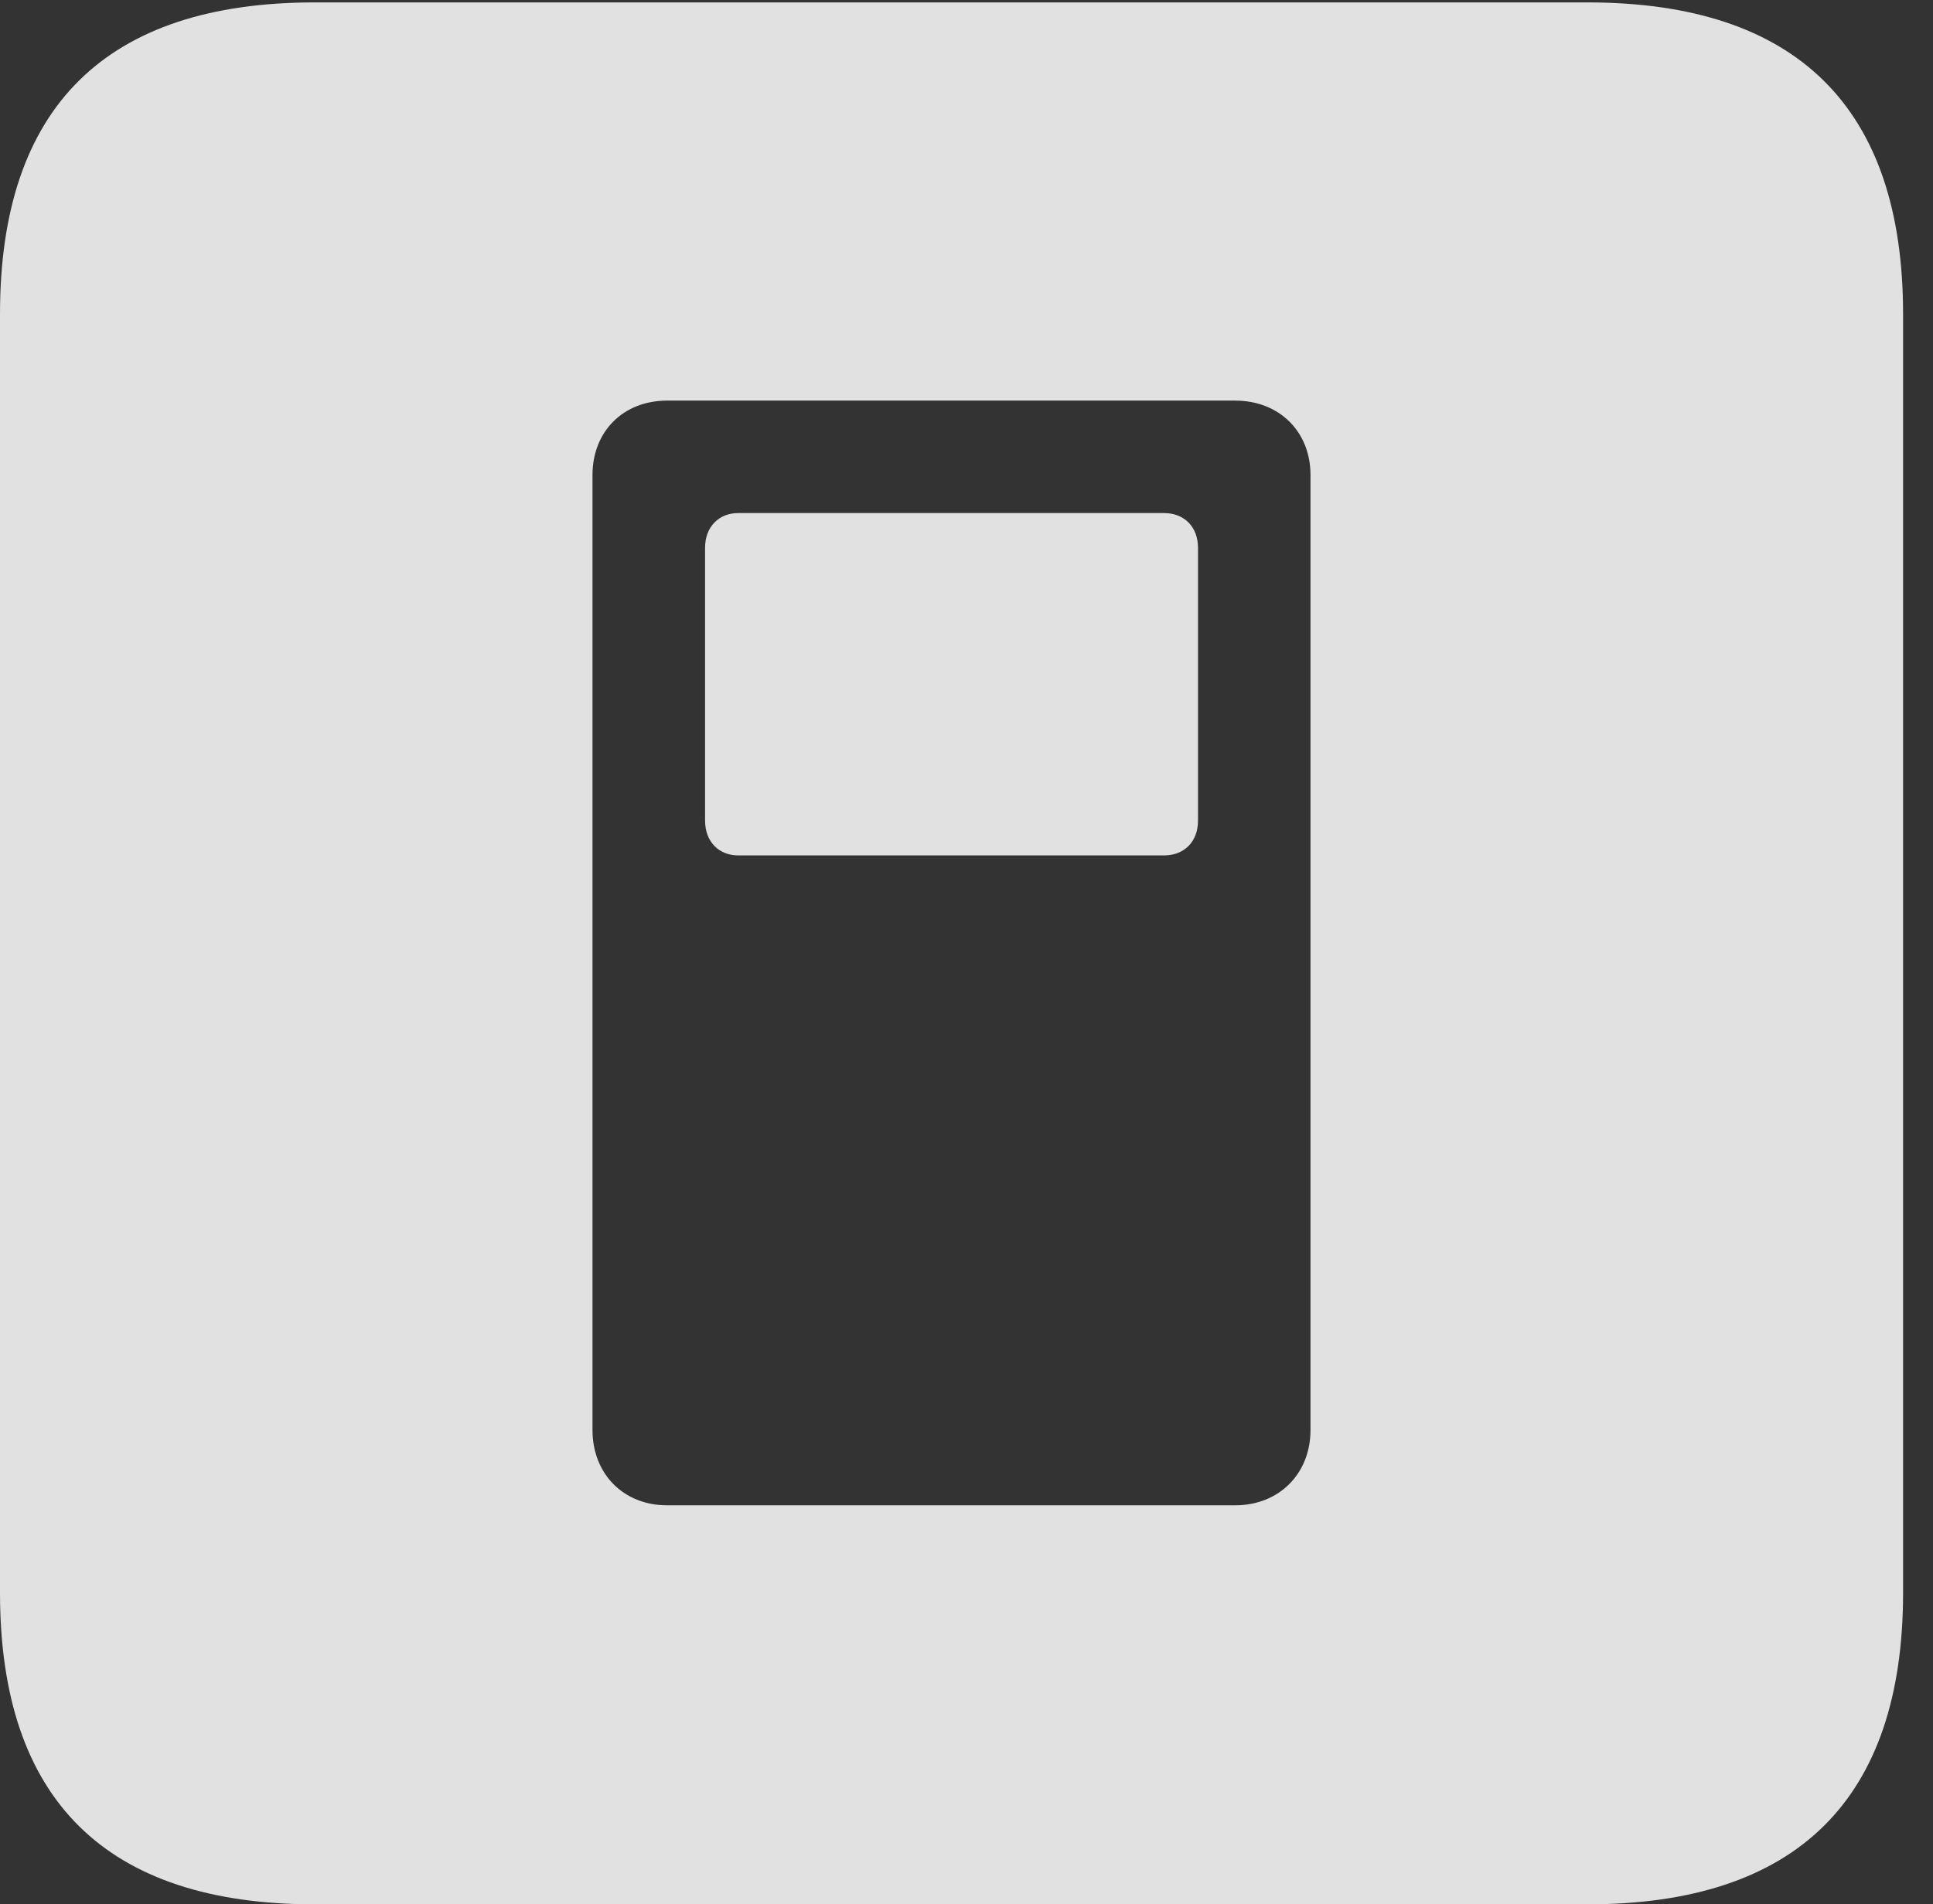 <?xml version="1.0" encoding="UTF-8"?>
<!--Generator: Apple Native CoreSVG 232.5-->
<!DOCTYPE svg
PUBLIC "-//W3C//DTD SVG 1.1//EN"
       "http://www.w3.org/Graphics/SVG/1.1/DTD/svg11.dtd">
<svg version="1.1" xmlns="http://www.w3.org/2000/svg" xmlns:xlink="http://www.w3.org/1999/xlink" width="23.32" height="22.979">
 <rect width="100%" height="100%" fill="#333333" stroke="none"/>
 <g>
  <rect height="22.979" opacity="0" width="23.32" x="0" y="0"/>
  <path d="M22.959 3.789L22.959 19.219C22.959 21.709 21.68 22.979 19.15 22.979L3.799 22.979C1.279 22.979 0 21.719 0 19.219L0 3.789C0 1.289 1.279 0.029 3.799 0.029L19.15 0.029C21.68 0.029 22.959 1.299 22.959 3.789ZM8.047 4.834C7.52 4.834 7.148 5.205 7.148 5.732L7.148 17.256C7.148 17.783 7.52 18.164 8.047 18.164L14.902 18.164C15.43 18.164 15.81 17.783 15.81 17.256L15.81 5.732C15.81 5.205 15.43 4.834 14.902 4.834ZM14.453 6.611L14.453 9.902C14.453 10.156 14.287 10.322 14.043 10.322L8.906 10.322C8.672 10.322 8.506 10.156 8.506 9.902L8.506 6.611C8.506 6.357 8.672 6.191 8.906 6.191L14.043 6.191C14.287 6.191 14.453 6.357 14.453 6.611Z" fill="#ffffff" fill-opacity="0.85"/>
 </g>
</svg>
